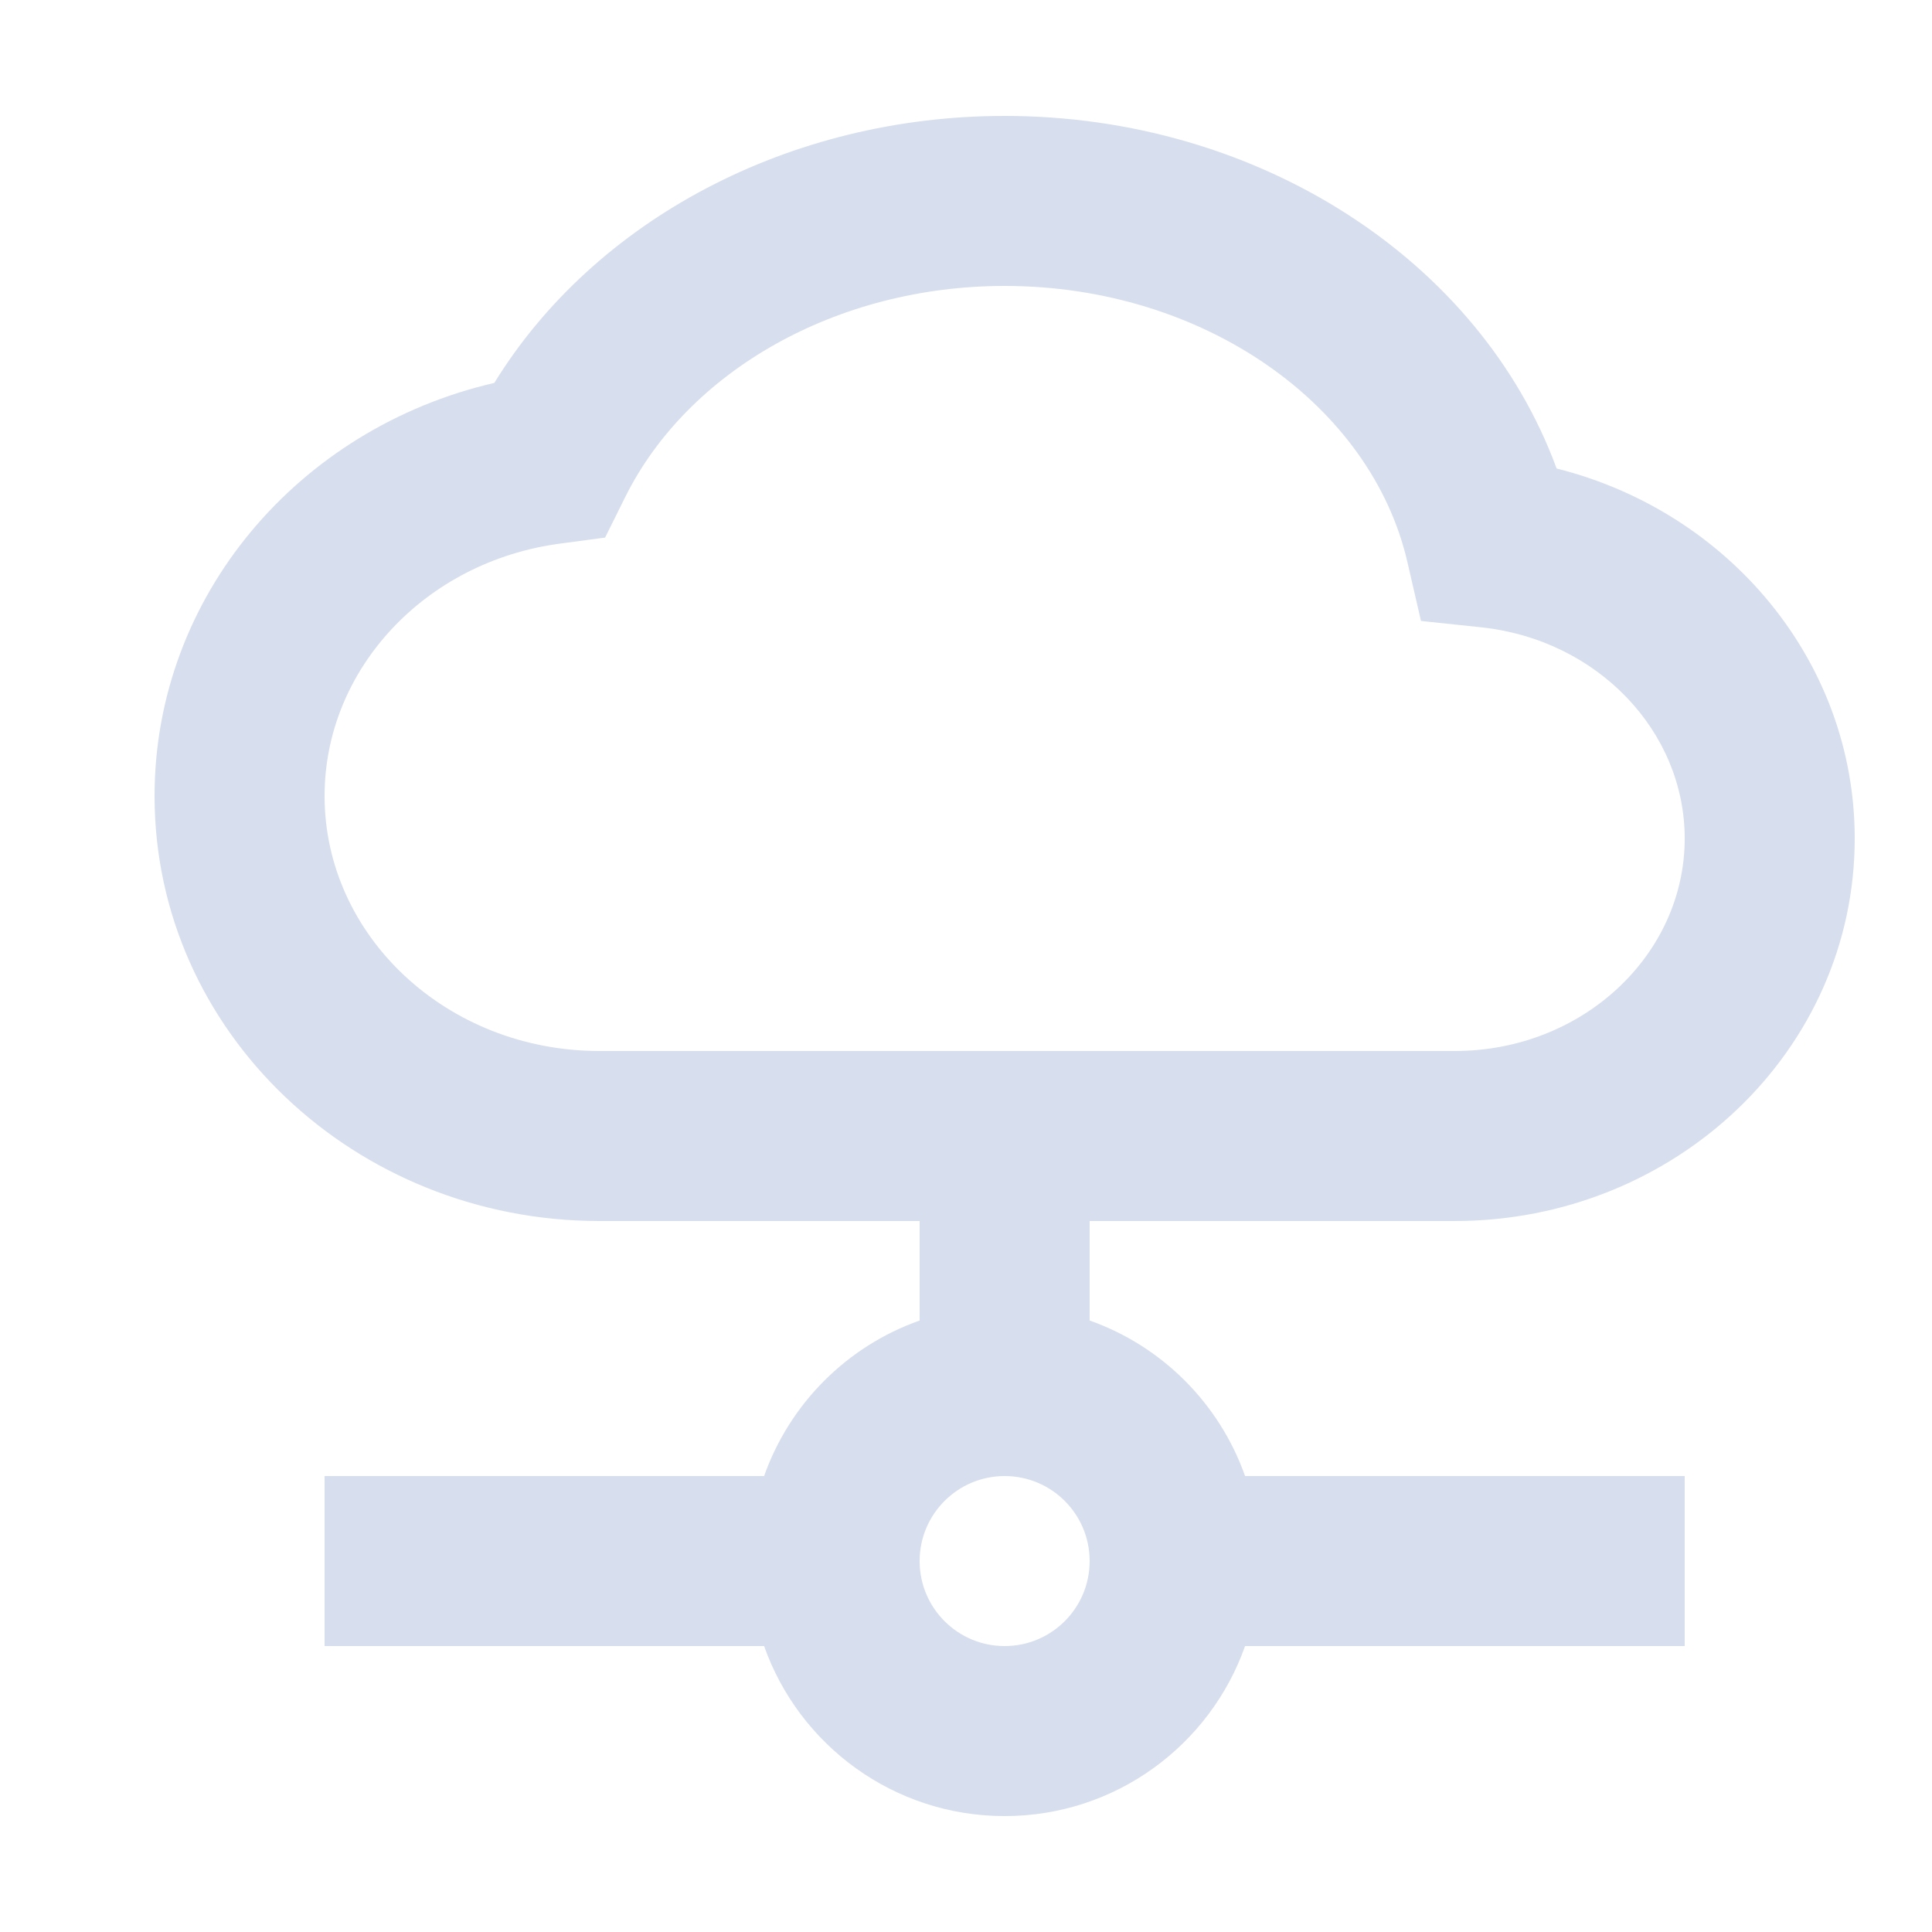 <svg width="20" height="20" viewBox="0 0 20 20" fill="none" xmlns="http://www.w3.org/2000/svg">
<path fill-rule="evenodd" clip-rule="evenodd" d="M11.28 12.64V13.67C12.03 13.935 12.624 14.53 12.889 15.28H17.44V17.04H12.889C12.527 18.065 11.549 18.8 10.4 18.8C9.25 18.8 8.272 18.065 7.91 17.04H3.36V15.28H7.91C8.175 14.53 8.769 13.935 9.52 13.67V12.64H6.207C3.673 12.64 1.6 10.682 1.6 8.24C1.6 6.177 3.088 4.433 5.117 3.964C6.157 2.274 8.174 1.2 10.4 1.2C13.023 1.2 15.322 2.691 16.114 4.85C17.895 5.297 19.2 6.846 19.2 8.68C19.2 10.879 17.335 12.64 15.058 12.64H11.28ZM10.4 17.04C10.886 17.04 11.28 16.646 11.28 16.16C11.28 15.674 10.886 15.28 10.4 15.28C9.914 15.28 9.52 15.674 9.52 16.16C9.52 16.646 9.914 17.04 10.4 17.04ZM17.44 8.68C17.44 7.57 16.537 6.622 15.334 6.494L14.71 6.428L14.569 5.817C14.194 4.193 12.464 2.96 10.4 2.96C8.652 2.96 7.118 3.846 6.472 5.146L6.264 5.565L5.8 5.627C4.399 5.812 3.36 6.932 3.36 8.24C3.36 9.686 4.623 10.88 6.207 10.88H15.058C16.384 10.88 17.44 9.883 17.44 8.68Z" fill="#D7DEED"/>
</svg>
